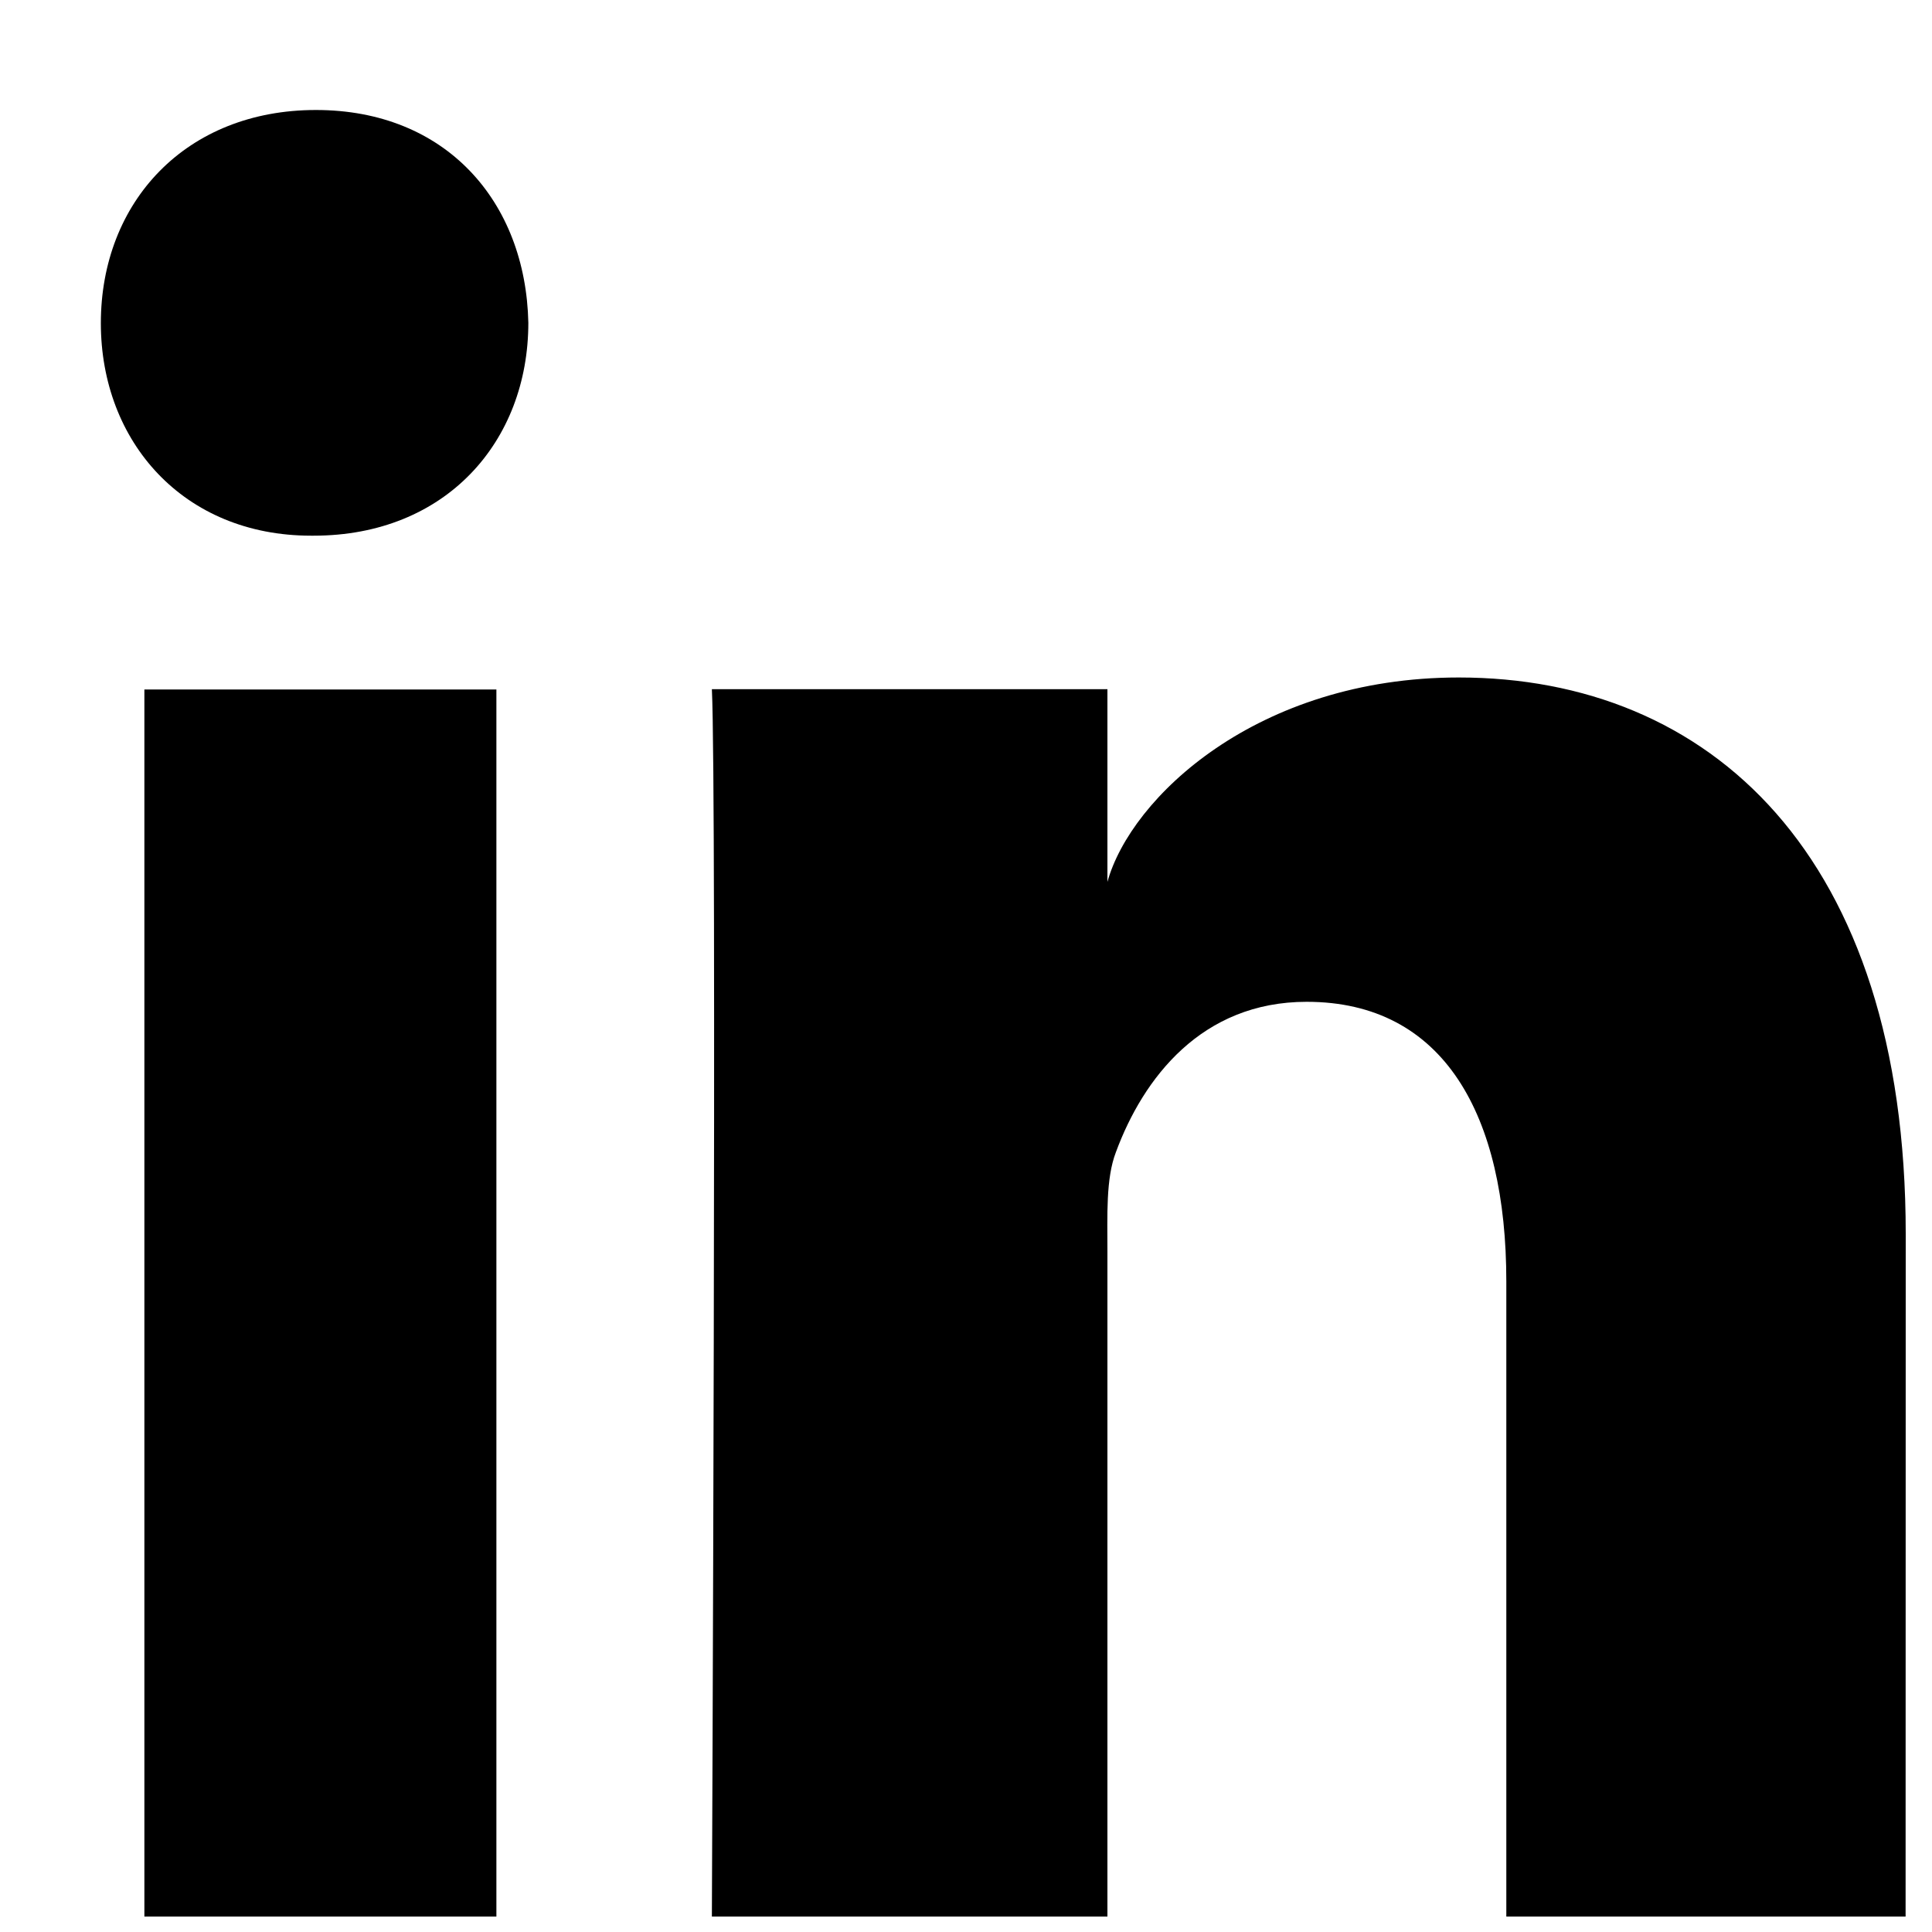 <svg width="15" height="15" viewBox="0 0 15 15" fill="none" xmlns="http://www.w3.org/2000/svg">
<path fill-rule="evenodd" clip-rule="evenodd" d="M1.121 5.353H3.854V14.88H1.121V5.353ZM2.435 4.159H2.415C1.425 4.159 0.783 3.43 0.783 2.509C0.783 1.567 1.444 0.854 2.453 0.854C3.462 0.854 4.082 1.565 4.102 2.506C4.102 3.428 3.462 4.159 2.435 4.159ZM14.795 14.88H11.695V9.948C11.695 8.659 11.211 7.778 10.145 7.778C9.329 7.778 8.876 8.371 8.664 8.945C8.585 9.15 8.598 9.437 8.598 9.724V14.88H5.527C5.527 14.88 5.566 6.145 5.527 5.351H8.598V6.847C8.779 6.193 9.76 5.26 11.326 5.26C13.269 5.26 14.796 6.631 14.796 9.581L14.795 14.88Z" fill="black"/>
</svg>
